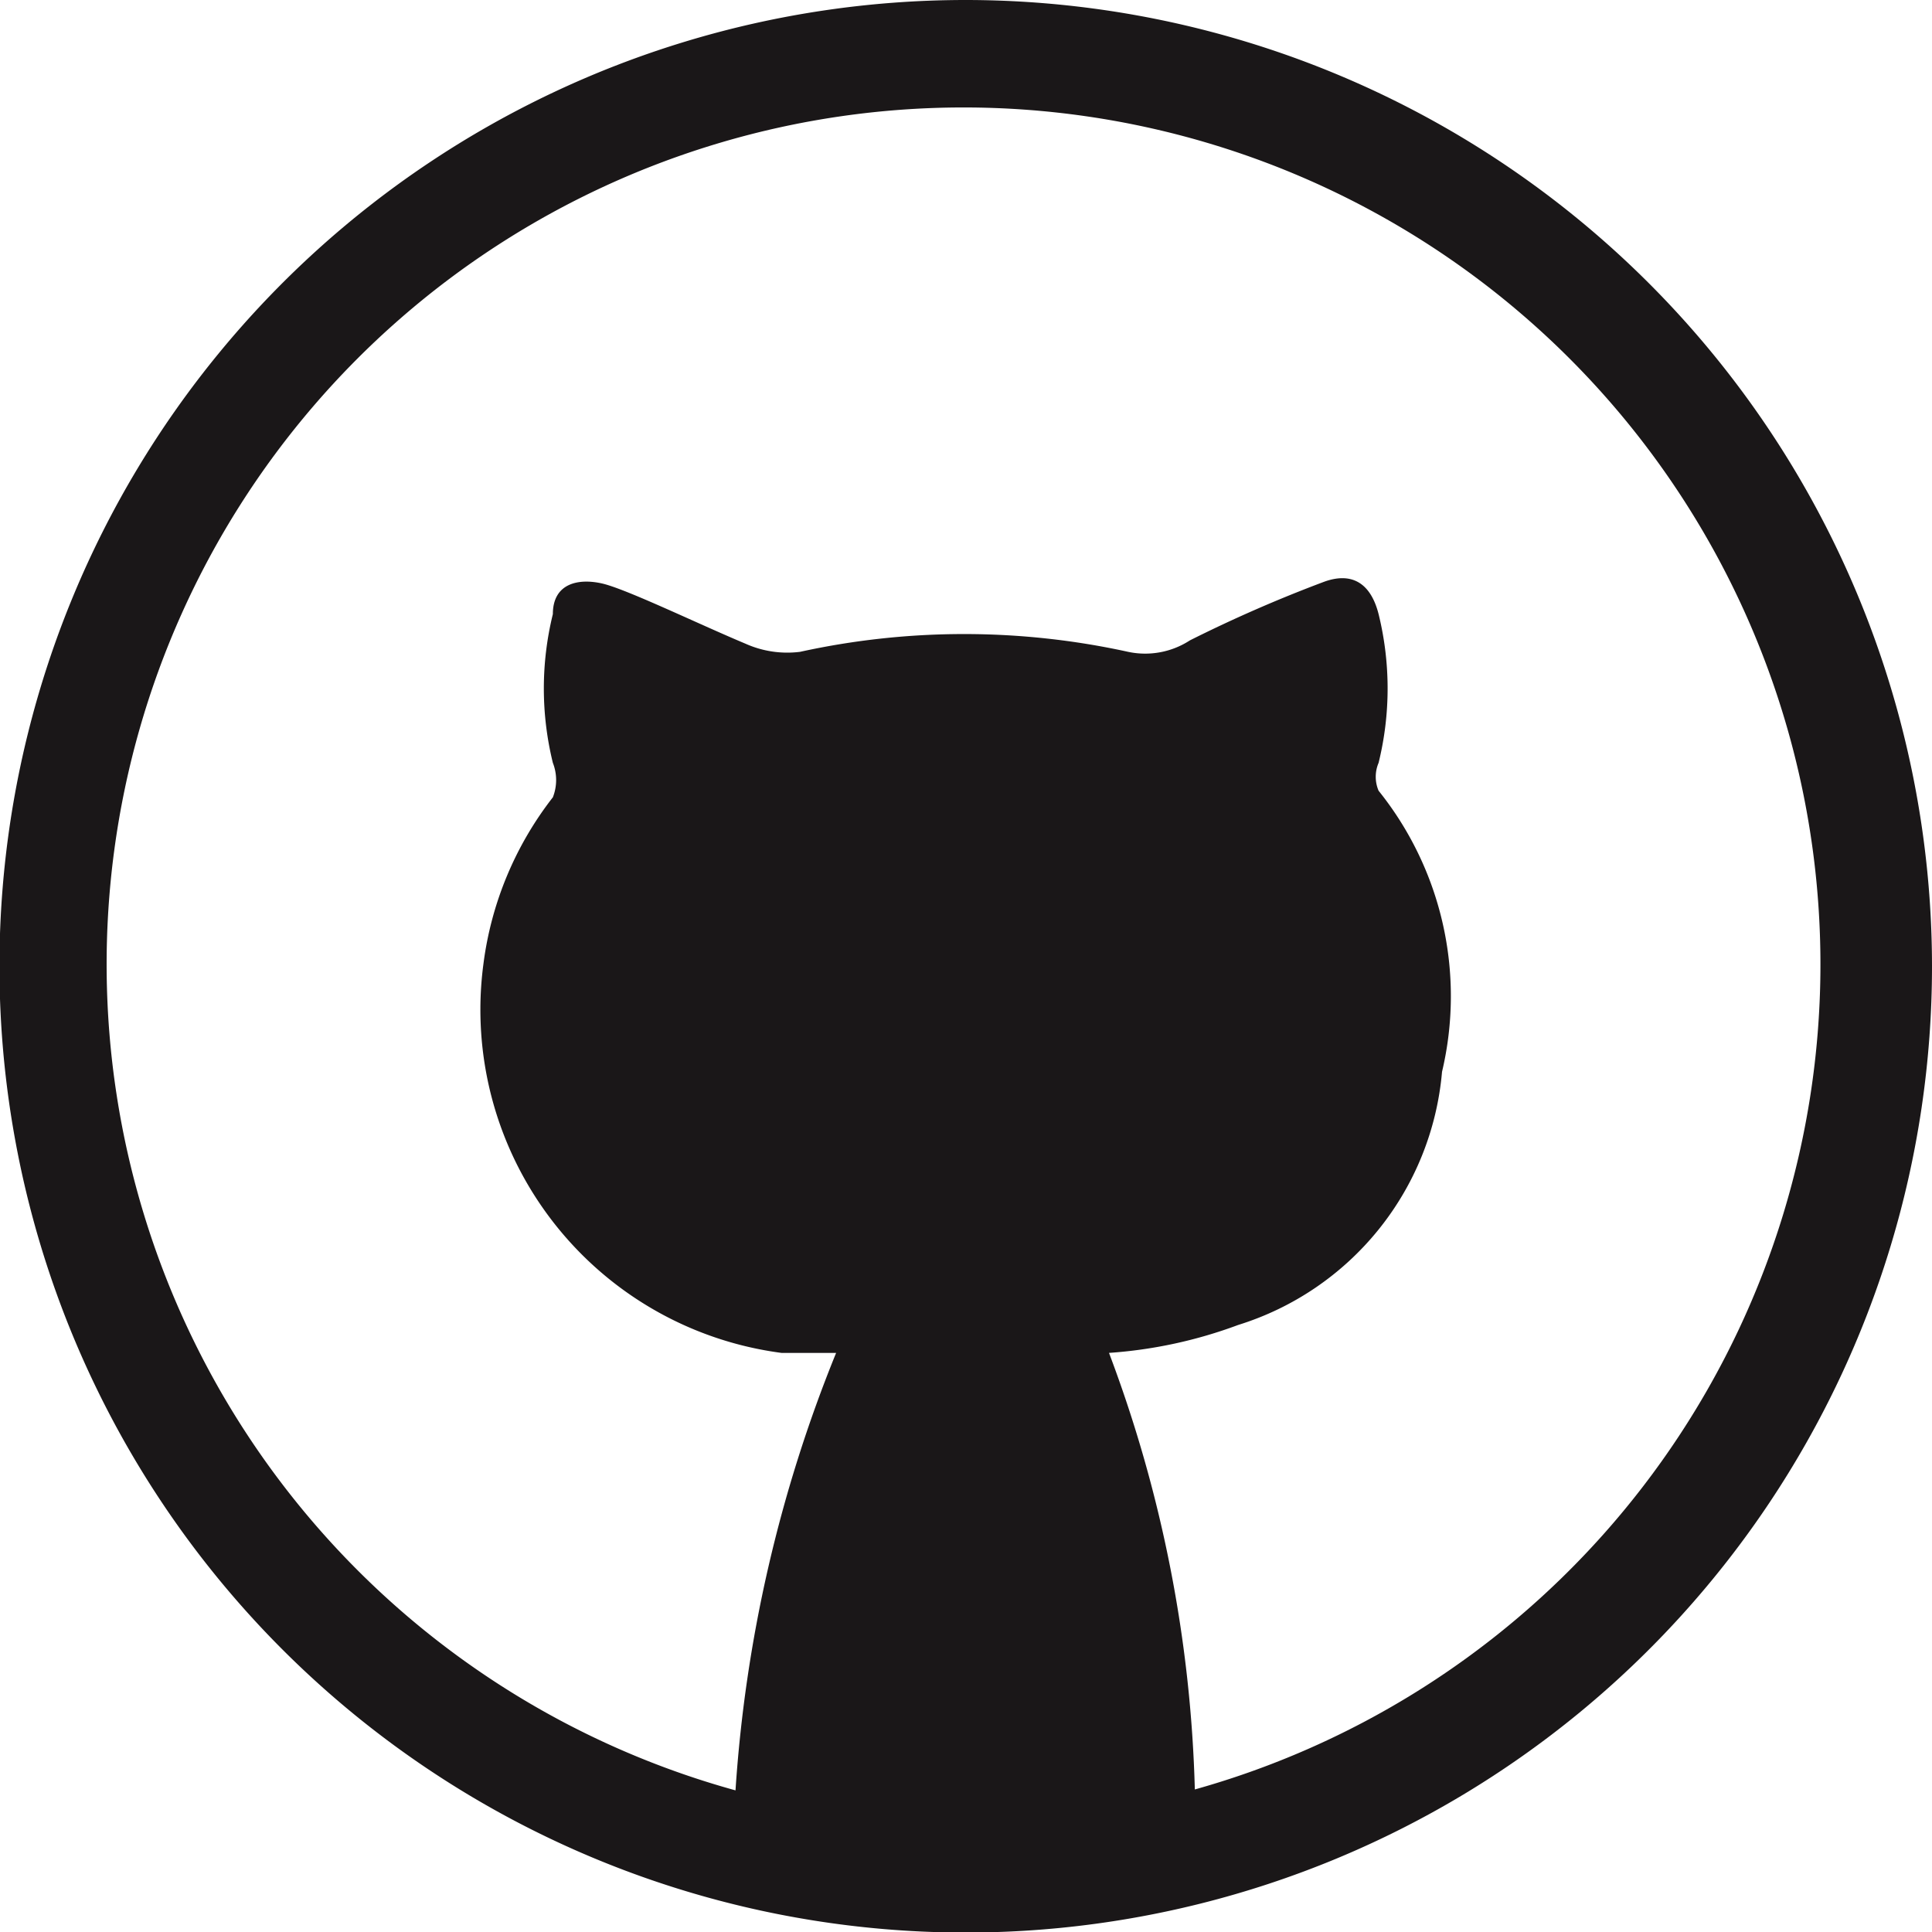 <svg xmlns="http://www.w3.org/2000/svg" viewBox="0 0 35.33 35.33"><defs><style>.cls-1{fill:#1a1718;}</style></defs><title>github</title><g id="Layer_2" data-name="Layer 2"><g id="Layer_1-2" data-name="Layer 1"><path class="cls-1" d="M17.66,0A17.67,17.67,0,1,0,35.33,17.66,17.68,17.68,0,0,0,17.66,0Zm4.19,32.74a24.39,24.39,0,0,0-1.57-8,8.4,8.4,0,0,0,2.36-.51,5.33,5.33,0,0,0,3.73-4.63,6,6,0,0,0-1.16-5.14.65.65,0,0,1,0-.51,5.69,5.69,0,0,0,0-2.72c-.15-.59-.51-.77-1-.59a25.23,25.23,0,0,0-2.45,1.07,1.5,1.5,0,0,1-1.13.21,14,14,0,0,0-6,0,1.87,1.87,0,0,1-1-.15c-.86-.36-2.18-1-2.62-1.1s-.9,0-.9.56a5.69,5.69,0,0,0,0,2.72.86.86,0,0,1,0,.63,6.25,6.25,0,0,0-1.27,3.05,6.33,6.33,0,0,0,5.45,7.11h1a25.7,25.7,0,0,0-1.84,8,15.67,15.67,0,1,1,8.34,0Z"/></g></g></svg>